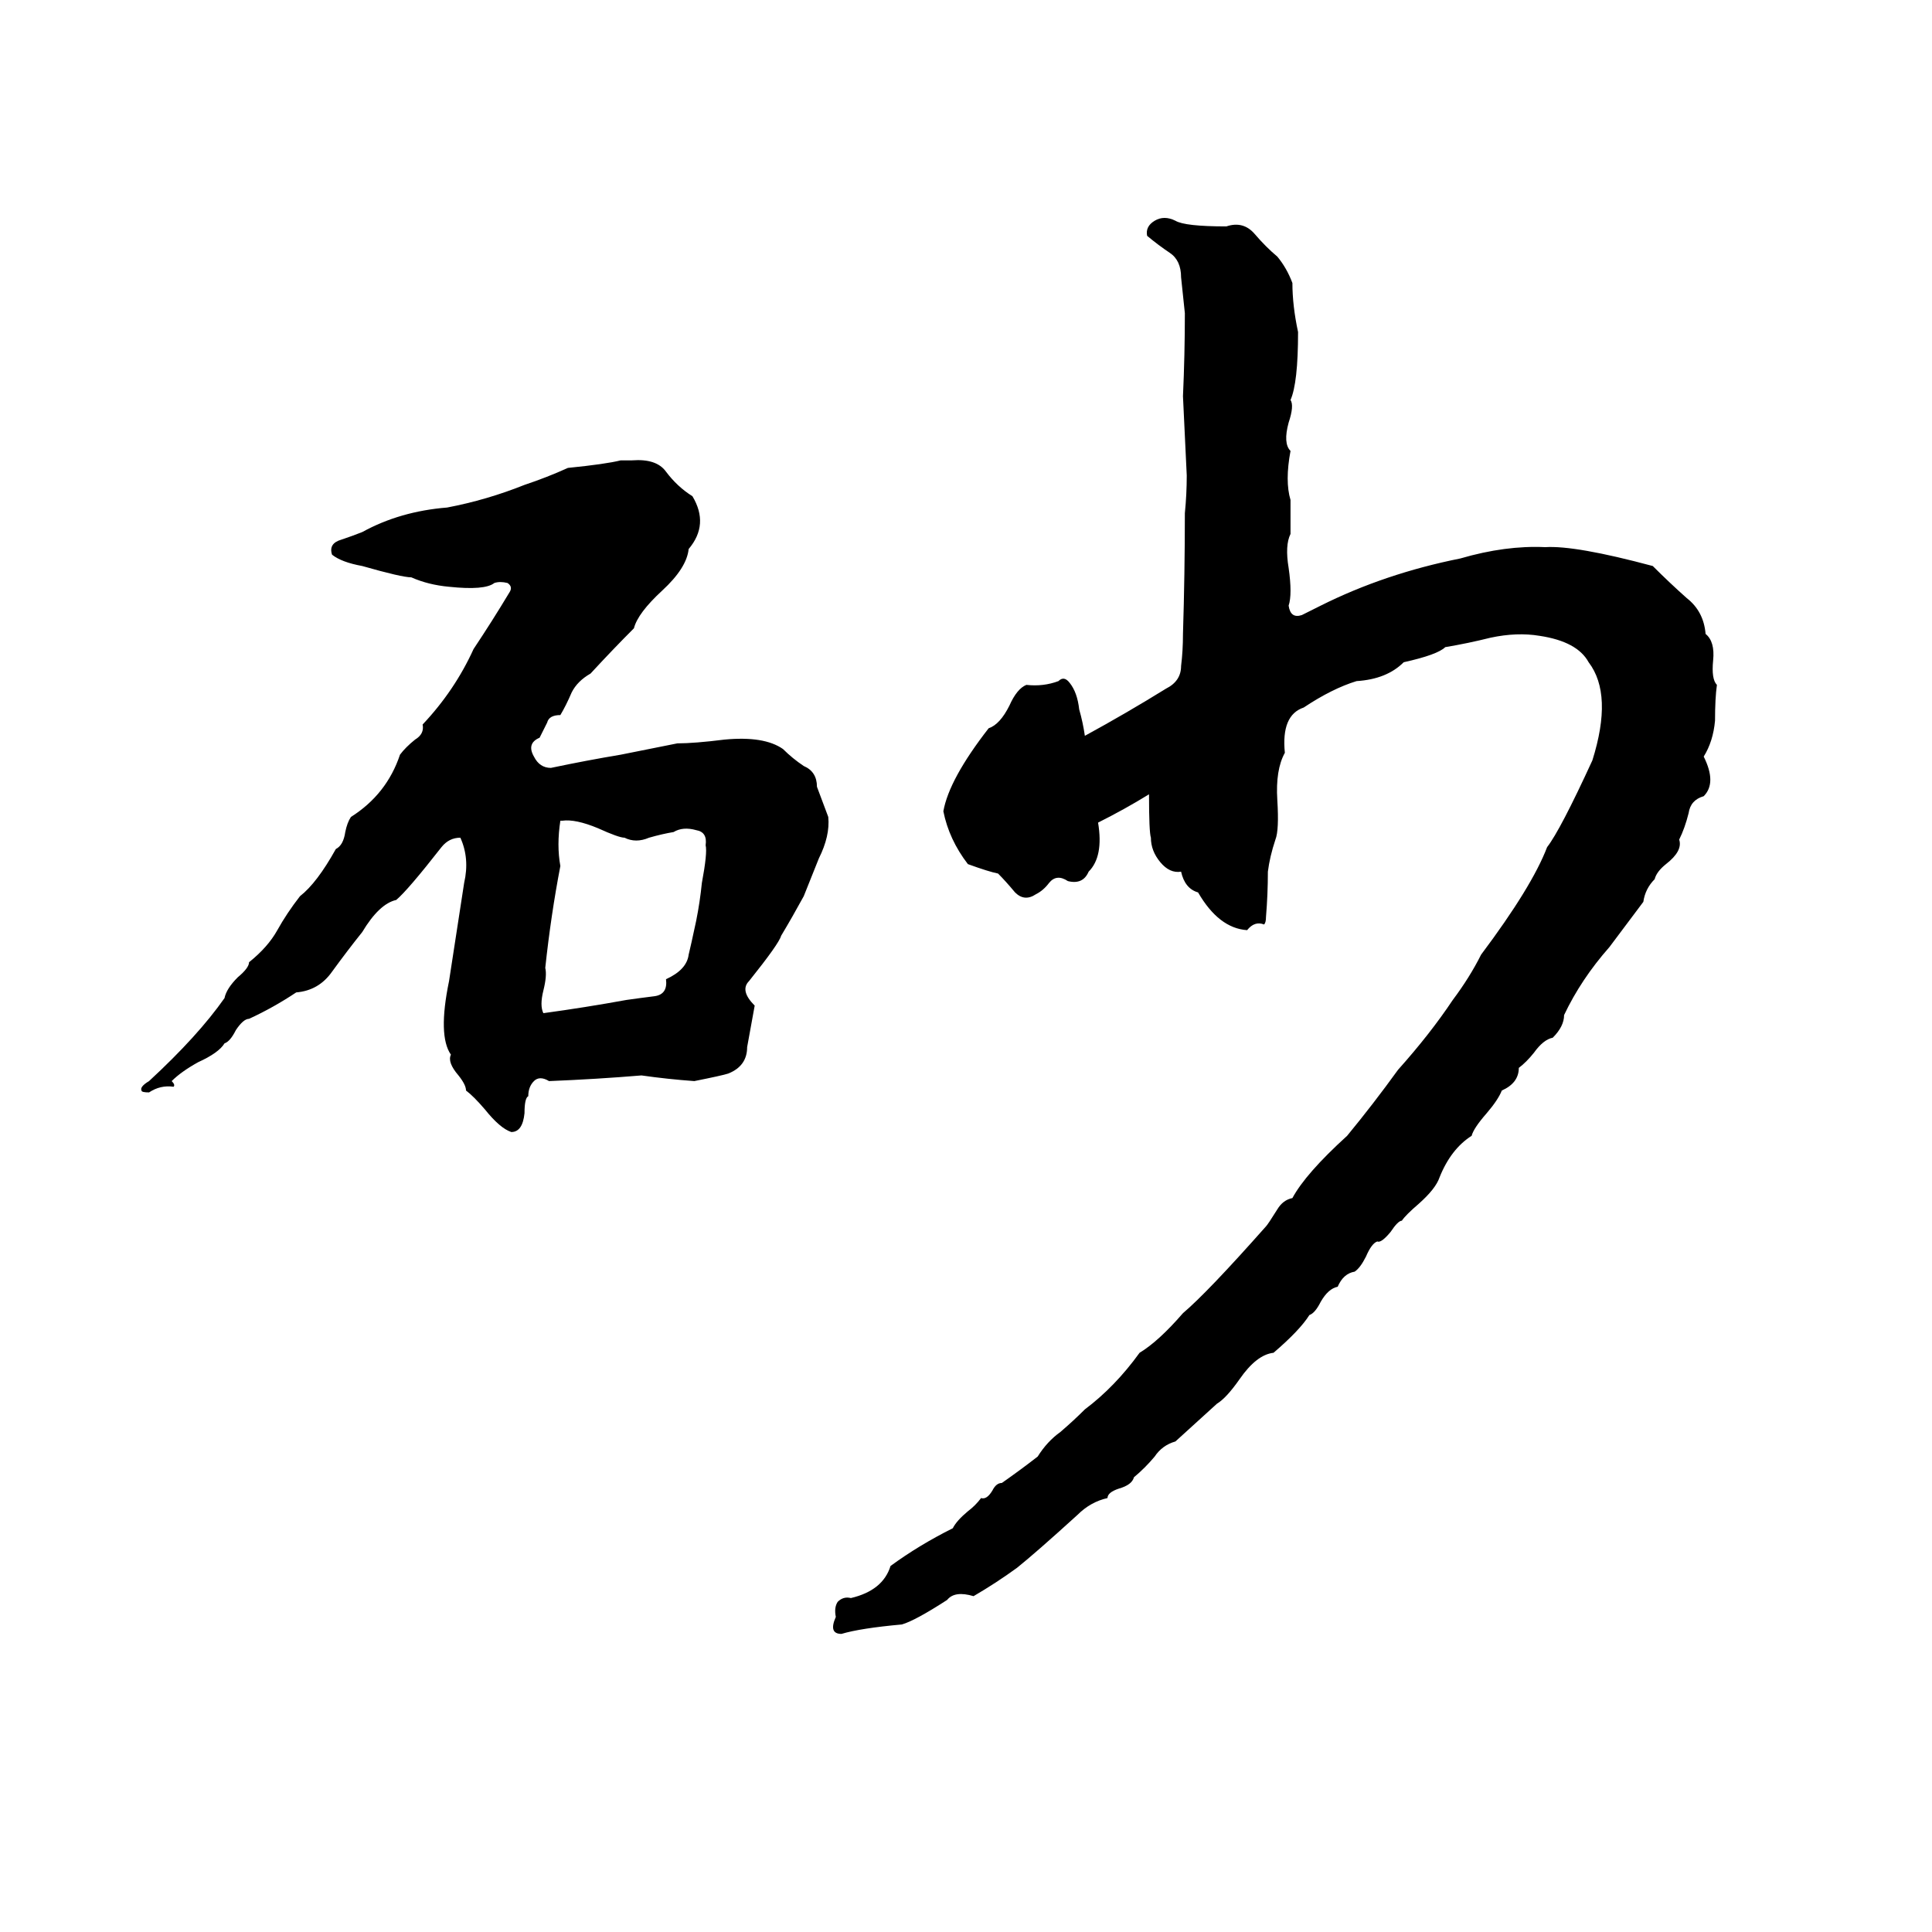 <svg xmlns="http://www.w3.org/2000/svg" viewBox="0 -800 1024 1024">
	<path fill="#000000" d="M608 -675Q607 -680 612 -683Q617 -686 623 -683Q628 -680 650 -680Q659 -683 665 -676Q671 -669 677 -664Q682 -658 685 -650Q685 -638 688 -624Q688 -597 684 -588Q686 -585 683 -576Q680 -565 684 -561Q681 -545 684 -535Q684 -526 684 -517Q681 -511 683 -499Q685 -485 683 -479Q684 -472 690 -474Q696 -477 700 -479Q734 -496 774 -504Q798 -511 819 -510Q835 -511 876 -500Q885 -491 894 -483Q903 -476 904 -464Q909 -460 908 -450Q907 -440 910 -437Q909 -430 909 -418Q908 -407 903 -399Q910 -385 903 -378Q896 -376 895 -369Q893 -361 890 -355Q892 -349 883 -342Q878 -338 877 -334Q872 -329 871 -322Q862 -310 853 -298Q838 -281 829 -262Q829 -256 823 -250Q818 -249 813 -242Q809 -237 805 -234Q805 -226 796 -222Q794 -217 788 -210Q781 -202 780 -198Q769 -191 763 -176Q761 -170 752 -162Q745 -156 743 -153Q741 -153 737 -147Q732 -141 730 -142Q727 -141 724 -134Q721 -128 718 -126Q712 -125 709 -118Q704 -117 700 -110Q697 -104 694 -103Q689 -95 675 -83Q666 -82 657 -69Q650 -59 645 -56Q634 -46 623 -36Q616 -34 612 -28Q607 -22 601 -17Q600 -13 593 -11Q587 -9 587 -6Q578 -4 571 3Q549 23 539 31Q528 39 516 46Q506 43 502 48Q485 59 478 61Q456 63 446 66Q439 66 443 57Q442 52 444 49Q447 46 451 47Q468 43 472 30Q487 19 505 10Q507 6 513 1Q517 -2 520 -6Q523 -5 526 -10Q528 -14 531 -14Q541 -21 550 -28Q555 -36 562 -41Q569 -47 575 -53Q591 -65 604 -83Q614 -89 627 -104Q640 -115 671 -150Q672 -151 677 -159Q680 -164 685 -165Q692 -178 714 -198Q728 -215 741 -233Q758 -252 770 -270Q779 -282 785 -294Q812 -330 820 -351Q827 -360 844 -397Q855 -432 842 -449Q836 -460 816 -463Q804 -465 790 -462Q778 -459 766 -457Q762 -453 744 -449Q735 -440 719 -439Q706 -435 691 -425Q679 -421 681 -401Q676 -392 677 -376Q678 -360 676 -355Q673 -346 672 -338Q672 -326 671 -314Q671 -311 670 -310Q665 -312 661 -307Q646 -308 635 -327Q628 -329 626 -338Q620 -337 615 -343Q610 -349 610 -356Q609 -359 609 -379Q596 -371 582 -364Q585 -346 577 -338Q574 -331 566 -333Q560 -337 556 -332Q553 -328 549 -326Q543 -322 538 -327Q533 -333 529 -337Q524 -338 513 -342Q503 -355 500 -370Q503 -387 524 -414Q530 -416 535 -426Q539 -435 544 -437Q553 -436 561 -439Q564 -442 567 -438Q571 -433 572 -424Q574 -417 575 -410Q597 -422 618 -435Q626 -439 626 -447Q627 -455 627 -464Q628 -496 628 -528Q629 -538 629 -548Q628 -569 627 -590Q628 -612 628 -634Q627 -643 626 -653Q626 -662 620 -666Q614 -670 608 -675ZM329 -556H335Q348 -557 353 -550Q359 -542 367 -537Q376 -522 365 -509Q364 -499 351 -487Q338 -475 336 -467Q325 -456 313 -443Q306 -439 303 -433Q300 -426 297 -421Q291 -421 290 -417Q288 -413 286 -409Q279 -406 283 -399Q286 -393 292 -393Q311 -397 329 -400Q344 -403 359 -406Q368 -406 384 -408Q405 -410 415 -403Q420 -398 426 -394Q433 -391 433 -383Q436 -375 439 -367Q440 -357 434 -345Q430 -335 426 -325Q420 -314 414 -304Q413 -300 397 -280Q392 -275 400 -267Q398 -256 396 -245Q396 -235 386 -231Q383 -230 368 -227Q354 -228 340 -230Q316 -228 291 -227Q286 -230 283 -227Q280 -224 280 -219Q278 -218 278 -210Q277 -200 271 -200Q265 -202 257 -212Q251 -219 247 -222Q247 -225 243 -230Q237 -237 239 -241Q232 -251 238 -280Q242 -306 246 -332Q249 -345 244 -356Q238 -356 234 -351Q216 -328 210 -323Q201 -321 192 -306Q184 -296 176 -285Q169 -275 157 -274Q145 -266 132 -260Q129 -260 125 -254Q122 -248 119 -247Q116 -242 105 -237Q96 -232 91 -227Q93 -225 92 -224Q85 -225 79 -221Q75 -221 75 -222Q74 -224 79 -227Q105 -251 119 -271Q120 -276 126 -282Q132 -287 132 -290Q142 -298 147 -307Q152 -316 159 -325Q168 -332 178 -350Q182 -352 183 -359Q184 -364 186 -367Q205 -379 212 -400Q215 -404 220 -408Q225 -411 224 -416Q241 -434 251 -456Q261 -471 270 -486Q272 -489 269 -491Q265 -492 262 -491Q257 -487 238 -489Q227 -490 218 -494Q213 -494 192 -500Q181 -502 176 -506Q174 -512 181 -514Q187 -516 192 -518Q212 -529 237 -531Q258 -535 278 -543Q290 -547 301 -552Q321 -554 329 -556ZM298 -365H297Q295 -352 297 -341Q292 -315 289 -287Q290 -283 288 -275Q286 -267 288 -263Q310 -266 332 -270Q339 -271 347 -272Q354 -273 353 -281Q364 -286 365 -294Q366 -298 369 -312Q371 -322 372 -332Q375 -348 374 -352Q375 -359 369 -360Q362 -362 357 -359Q351 -358 344 -356Q337 -353 331 -356Q328 -356 317 -361Q305 -366 298 -365Z"/>
</svg>